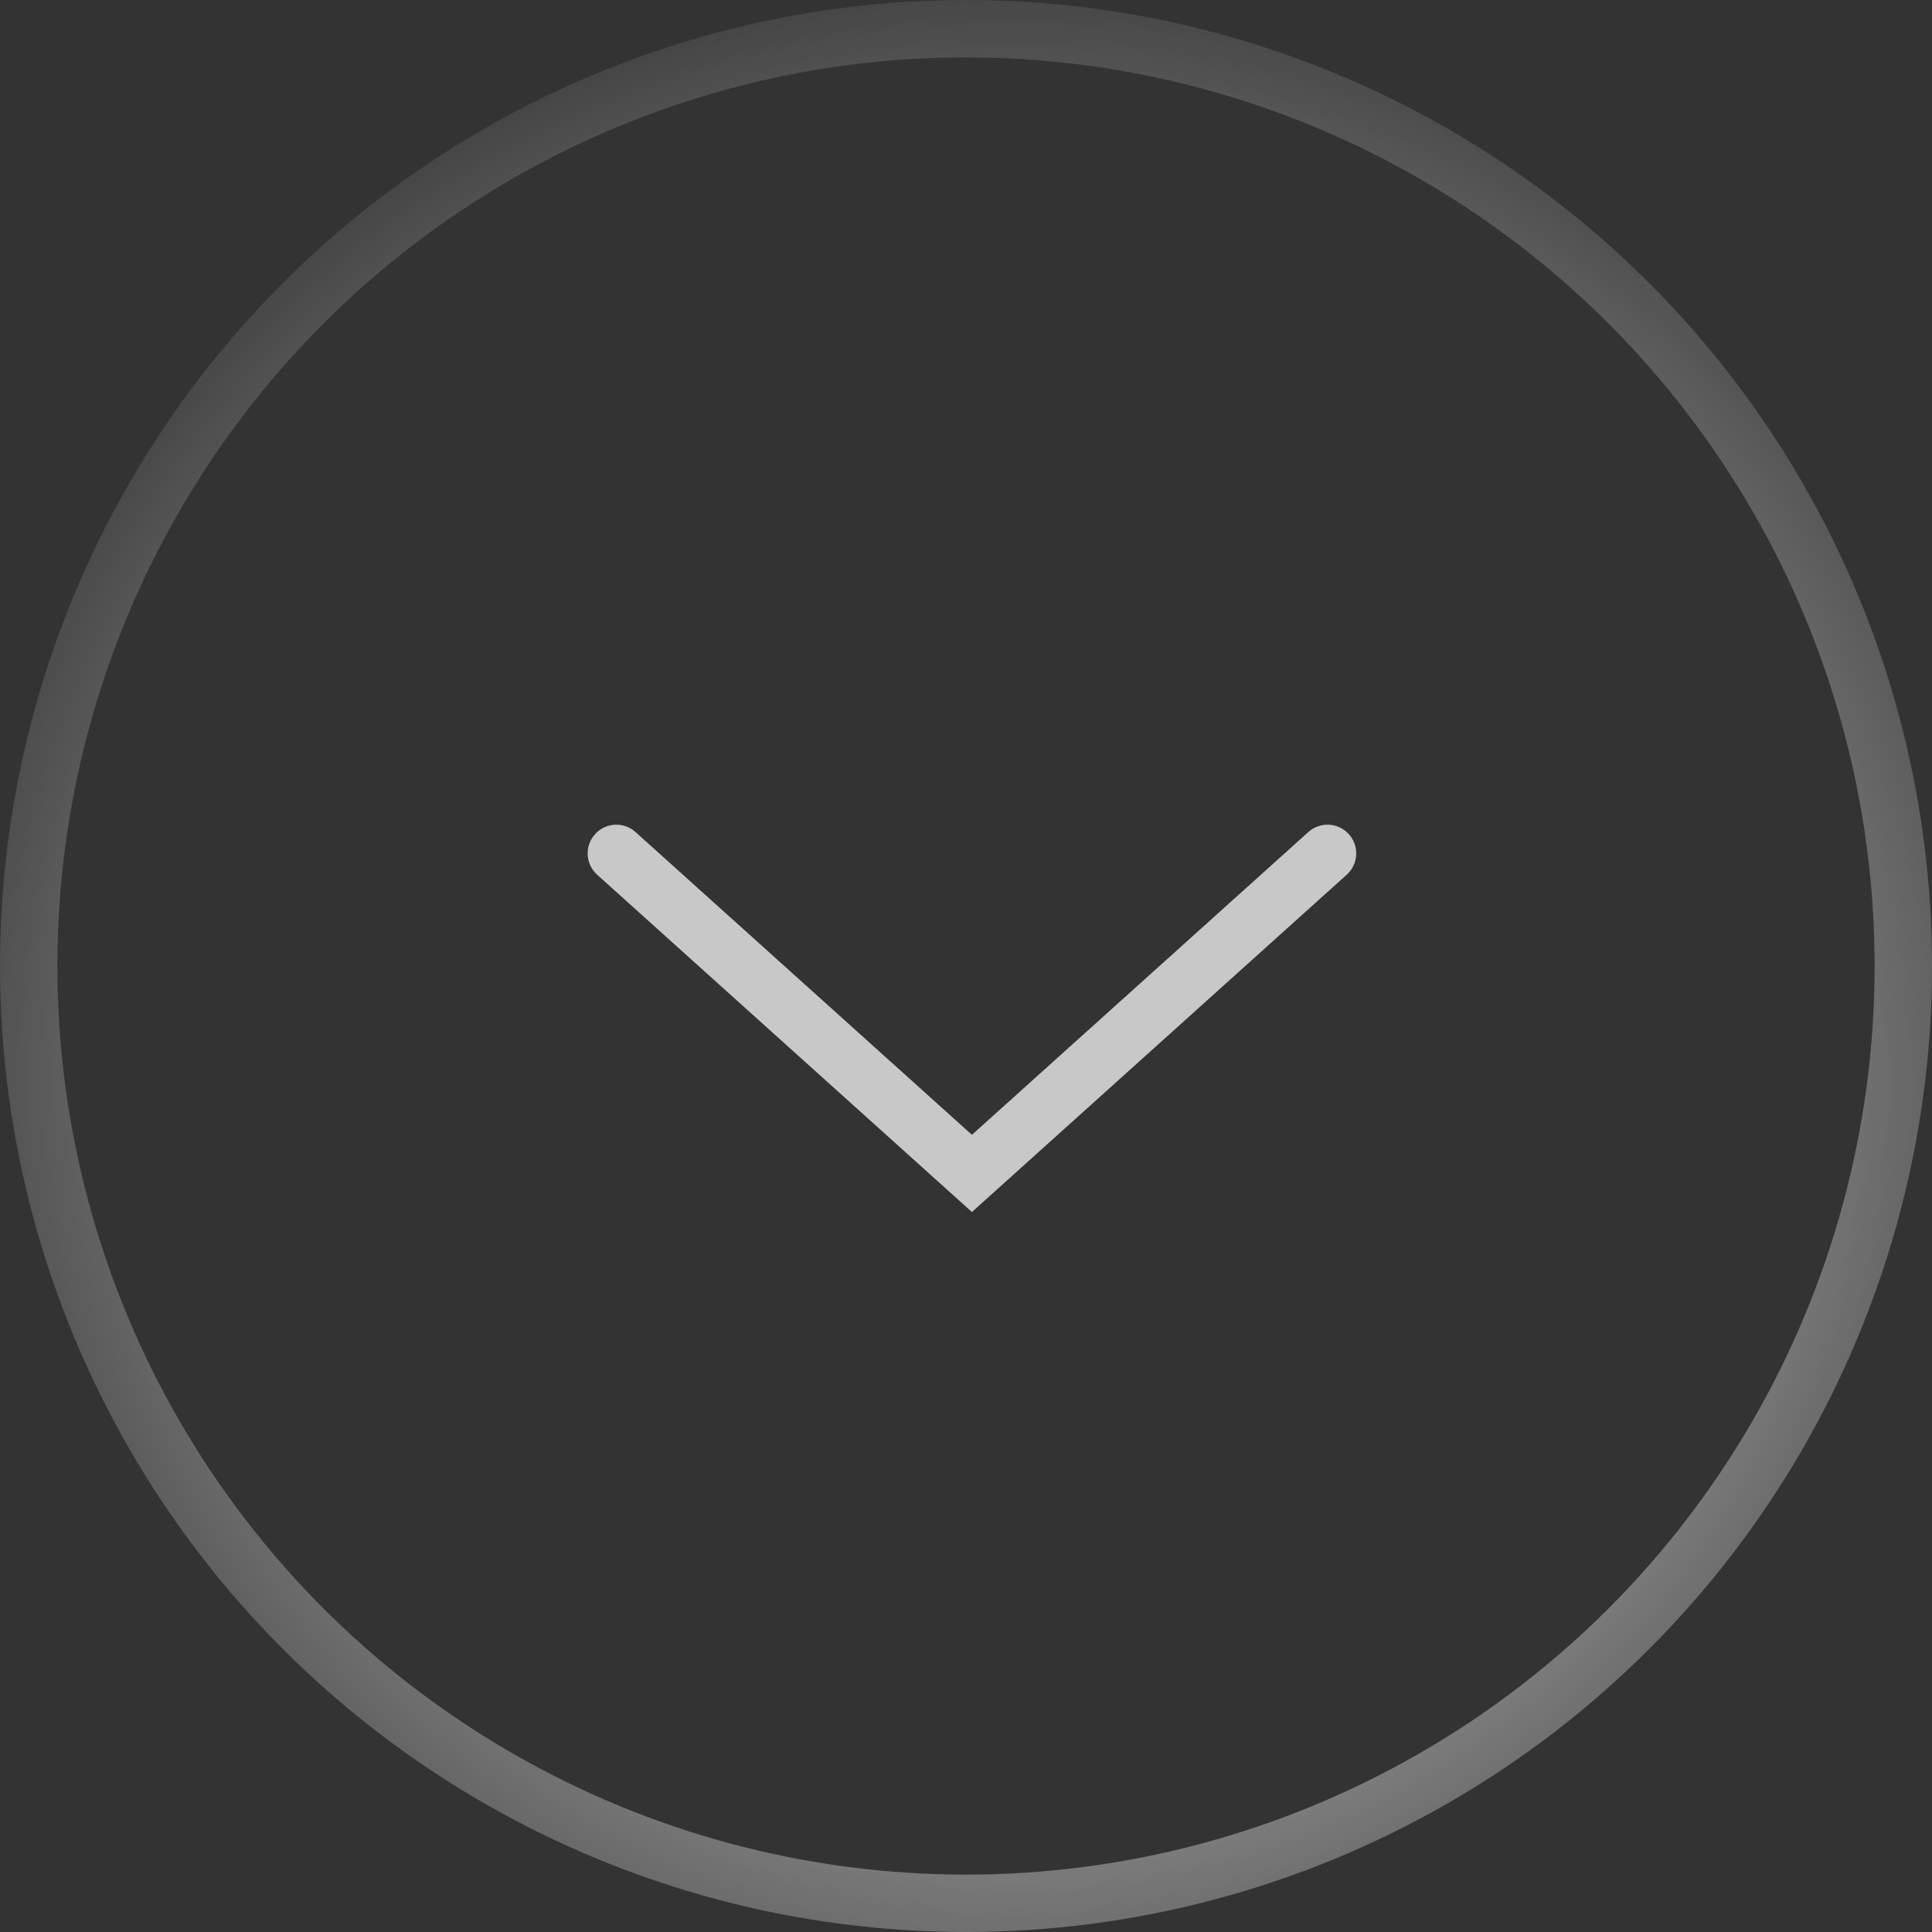 <svg width="101" height="101" viewBox="0 0 101 101" fill="none" xmlns="http://www.w3.org/2000/svg">
<rect x="0" y="0" width="101" height="101" fill="#333333" stroke="none"/>
<circle cx="50.5" cy="50.5" r="49" stroke="url(#paint0_angular_116_580)" stroke-width="3"/>
<path d="M32.221 44.613L50.81 61.343L69.399 44.613" stroke="white" stroke-opacity="0.73" stroke-width="3" stroke-linecap="round"/>
<defs>
<radialGradient id="paint0_angular_116_580" cx="0" cy="0" r="1" gradientUnits="userSpaceOnUse" gradientTransform="translate(53.133 56.696) rotate(90) scale(63.203)">
<stop stop-color="white"/>
<stop offset="1" stop-color="white" stop-opacity="0"/>
</radialGradient>
</defs>
</svg>
